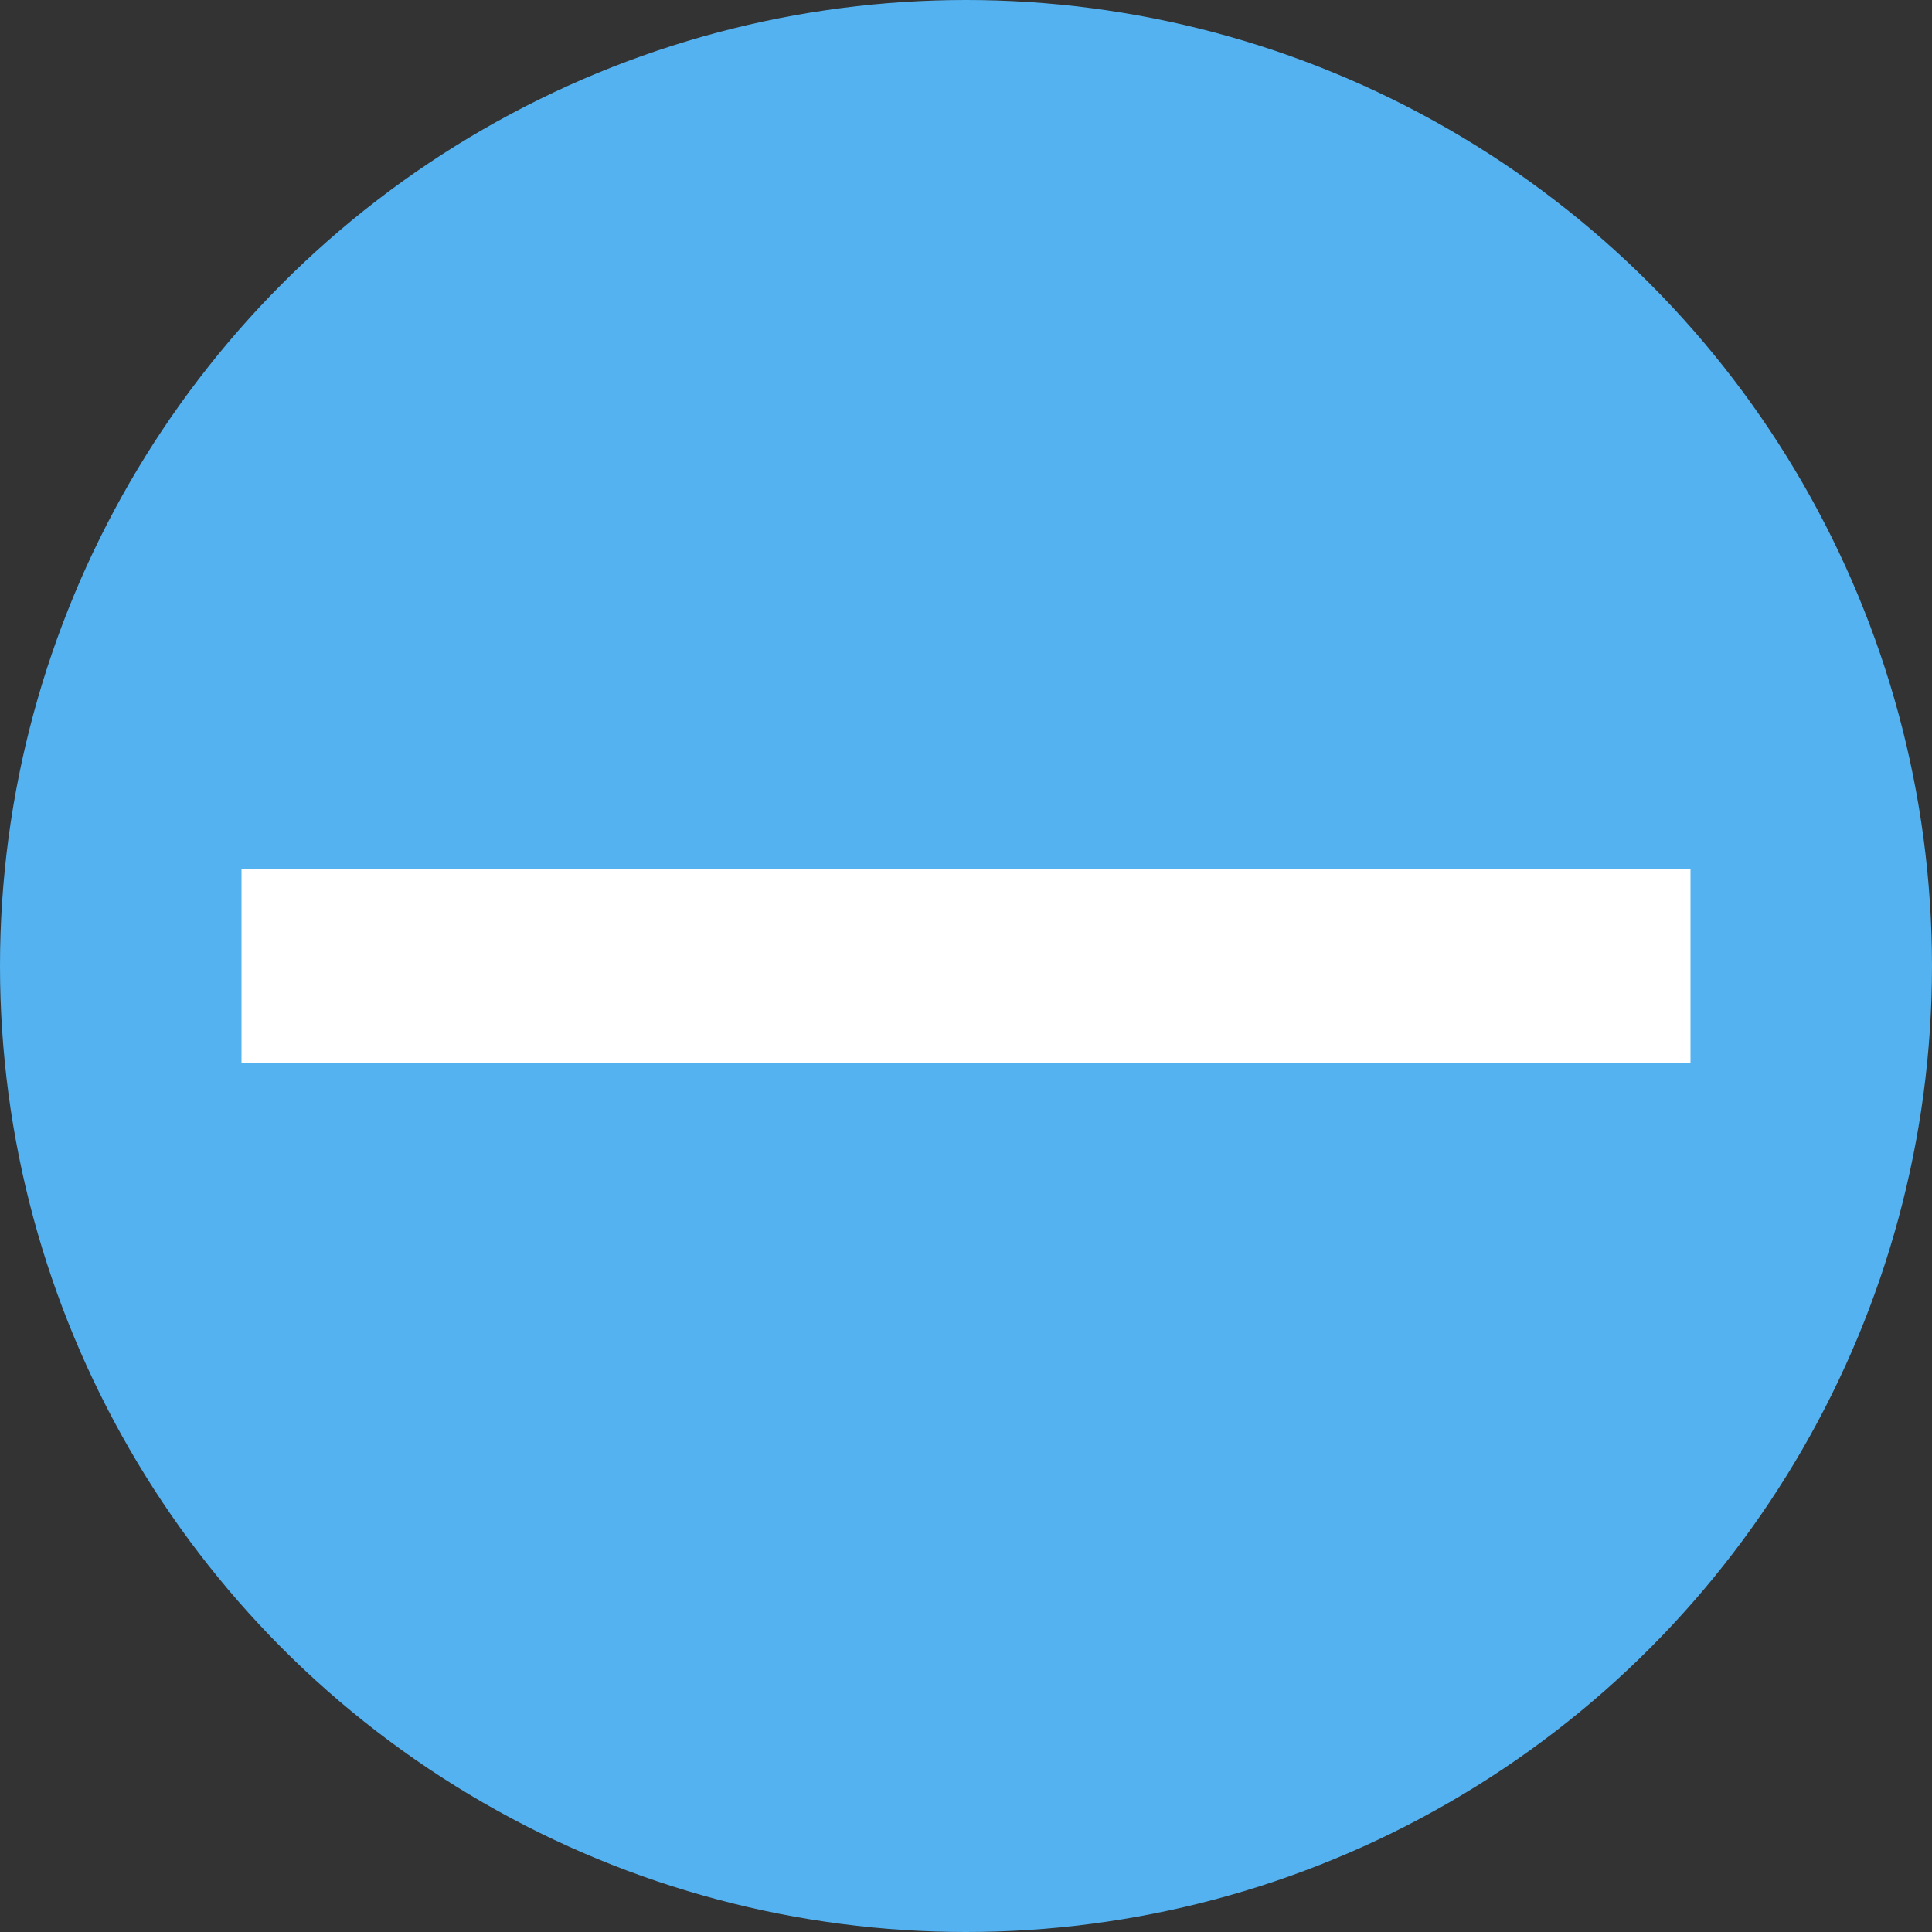 <svg xmlns="http://www.w3.org/2000/svg" width="40" height="40" viewBox="0 0 40 40">
    <rect x="0" y="0" width="40" height="40" fill="#333333" stroke="none"/>
    <g fill="none" fill-rule="evenodd">
        <circle cx="20" cy="20" r="20" fill="#54B2F0"/>
        <path stroke="#FFF" stroke-linecap="square" stroke-width="4" d="M0 1L26 1" transform="translate(7 19)"/>
    </g>
</svg>
